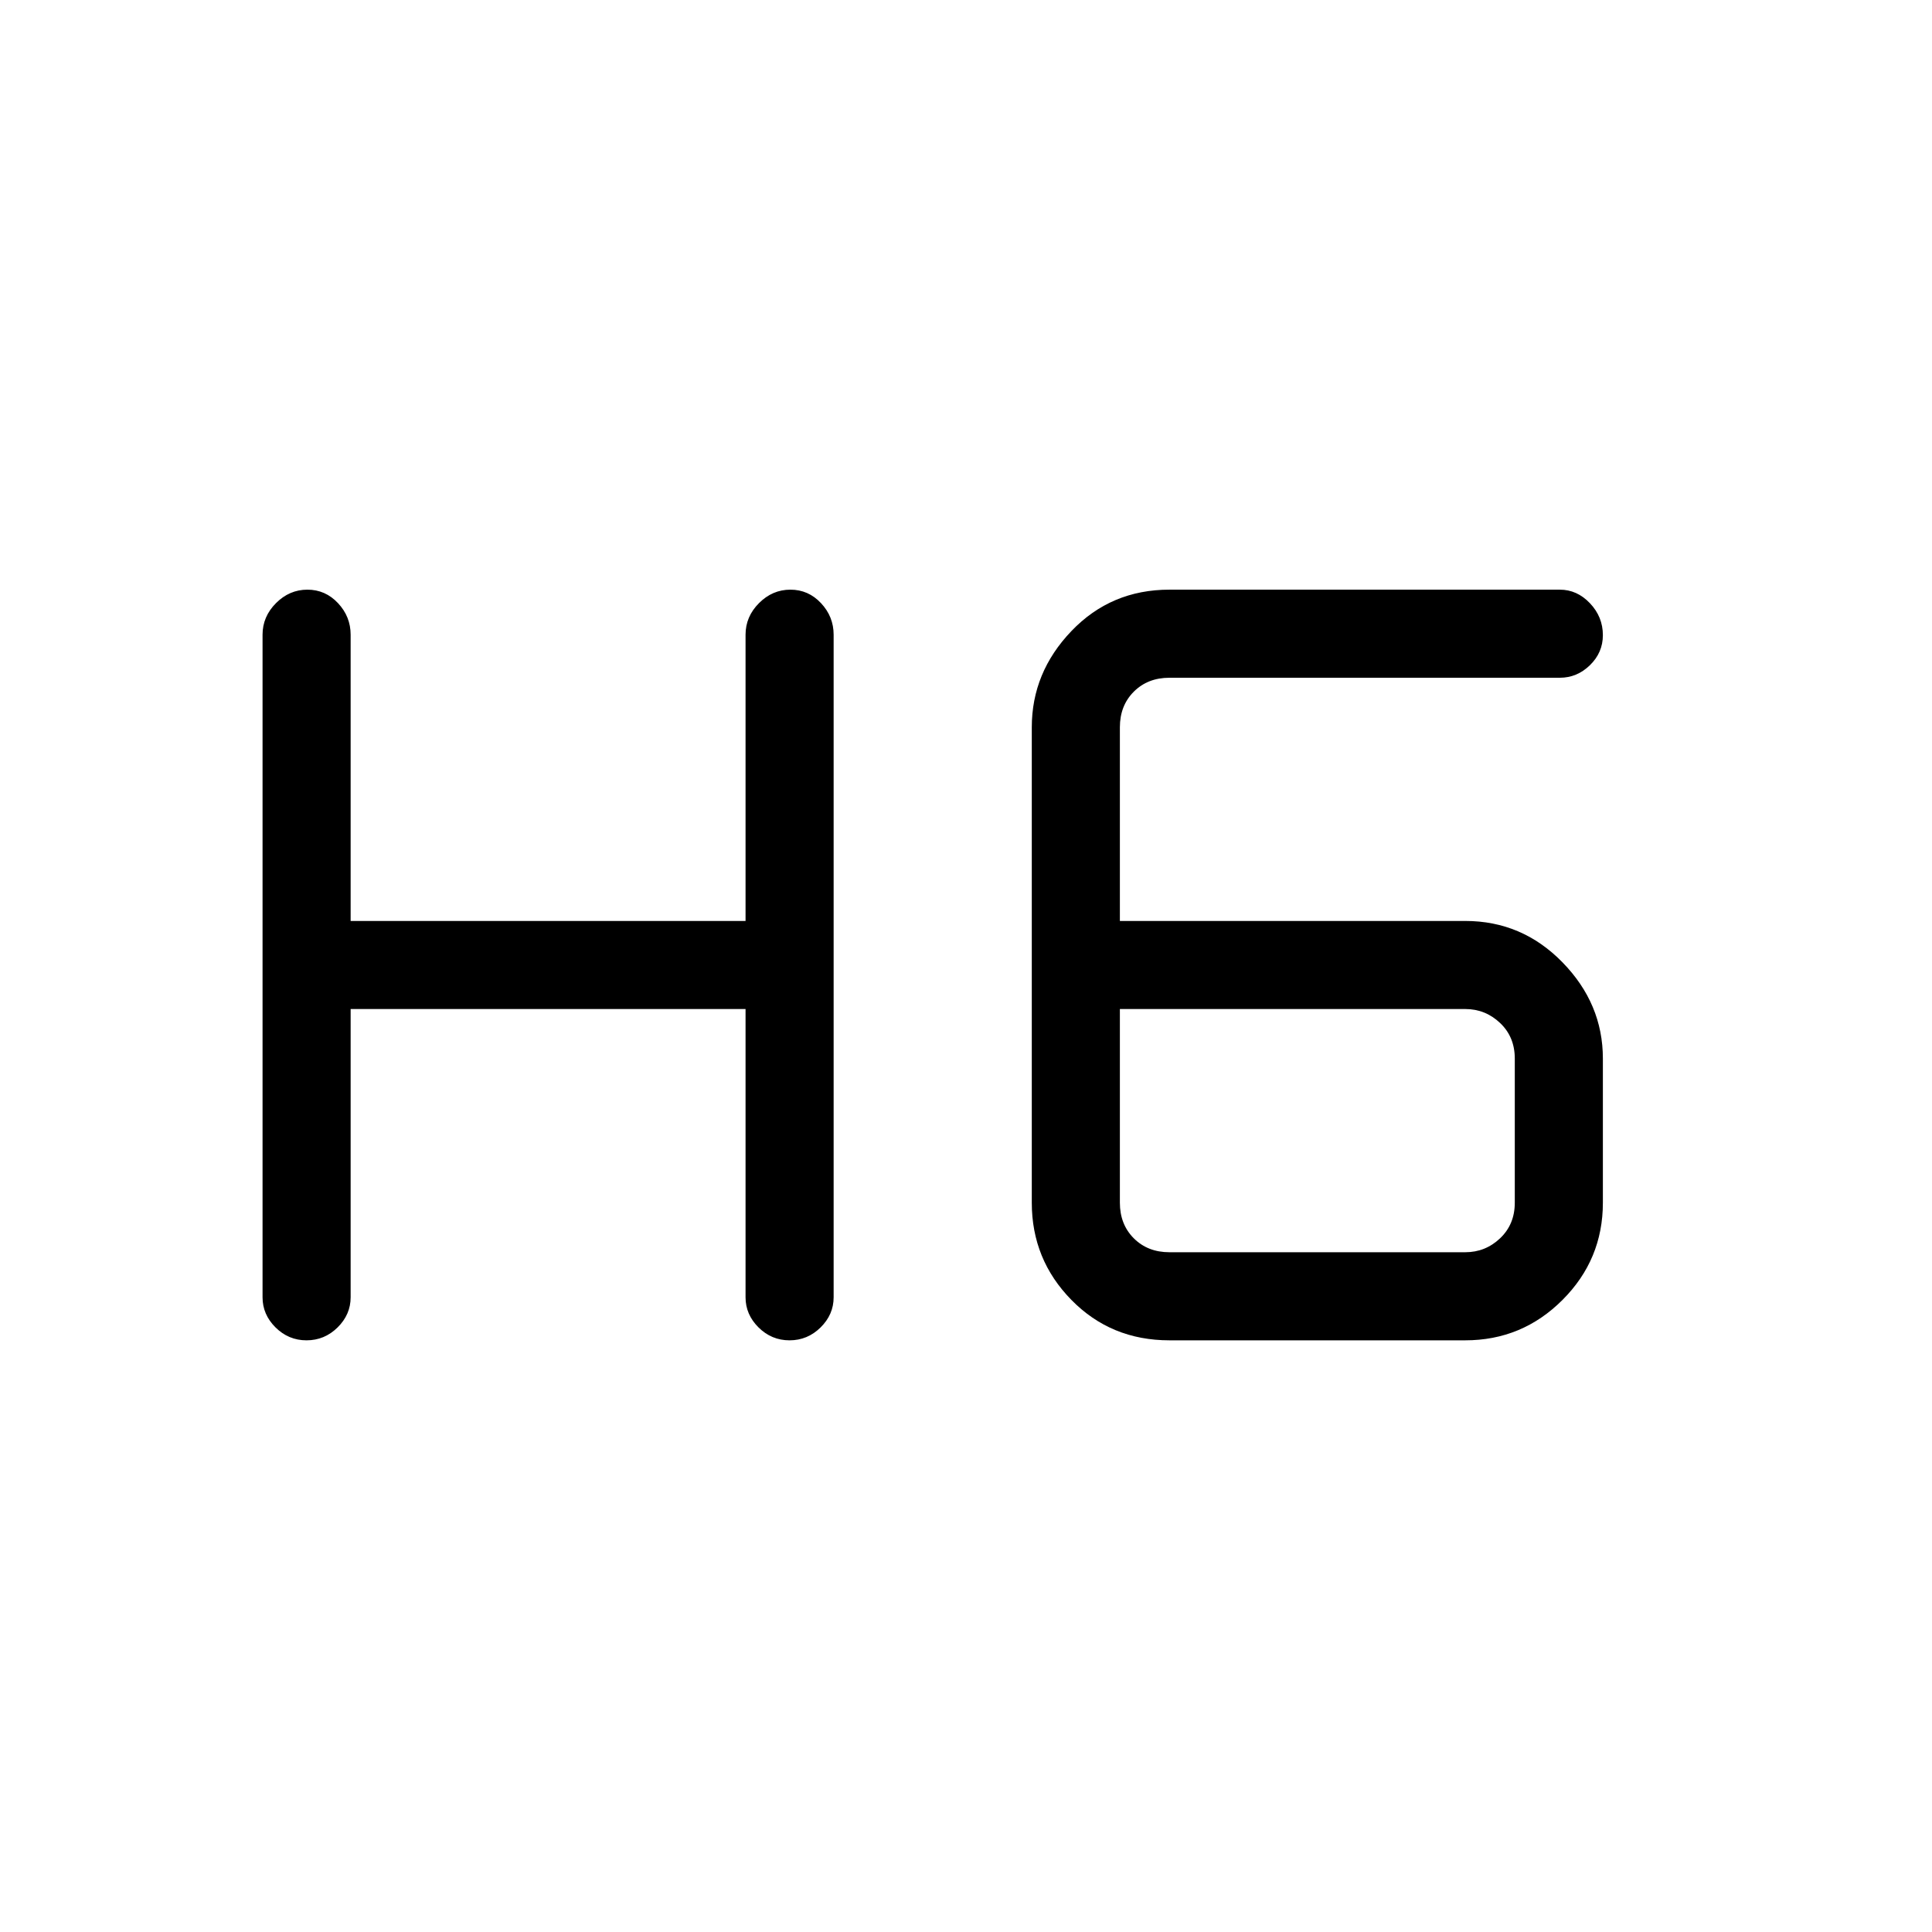 <svg xmlns="http://www.w3.org/2000/svg" height="48" viewBox="0 -960 960 960" width="48"><path d="M152.31-294q-8.94 0-15.4-6.41-6.45-6.41-6.45-14.97v-329.24q0-8.98 6.67-15.68 6.67-6.7 15.62-6.7 8.94 0 15.21 6.7 6.27 6.7 6.27 15.68v142.24h196.23v-142.24q0-8.98 6.67-15.68 6.67-6.7 15.62-6.7 8.94 0 15.21 6.7 6.27 6.7 6.27 15.68v329.24q0 8.56-6.48 14.97-6.49 6.41-15.44 6.41-8.94 0-15.4-6.41-6.45-6.41-6.45-14.97v-143.24H174.23v143.24q0 8.56-6.48 14.97-6.49 6.41-15.44 6.41Zm428.77 0q-29.02 0-48.7-20.07-19.69-20.06-19.69-48.31v-236.24q0-27.25 19.69-47.81Q552.06-667 581.08-667h194q8.56 0 14.97 6.76t6.41 15.84q0 8.66-6.41 14.91-6.41 6.26-14.97 6.26h-194q-10.77 0-17.7 6.92-6.92 6.93-6.92 17.69v96.24h171.62q28.25 0 48.31 20.56 20.07 20.57 20.07 47.82v71.62q0 28.25-20.07 48.31Q756.33-294 728.08-294h-147Zm-24.62-164.62v96.24q0 10.76 6.92 17.69 6.93 6.92 17.7 6.92h147q10 0 17.3-6.92 7.31-6.93 7.31-17.69V-434q0-10.77-7.31-17.69-7.3-6.93-17.3-6.93H556.46Z"/></svg>